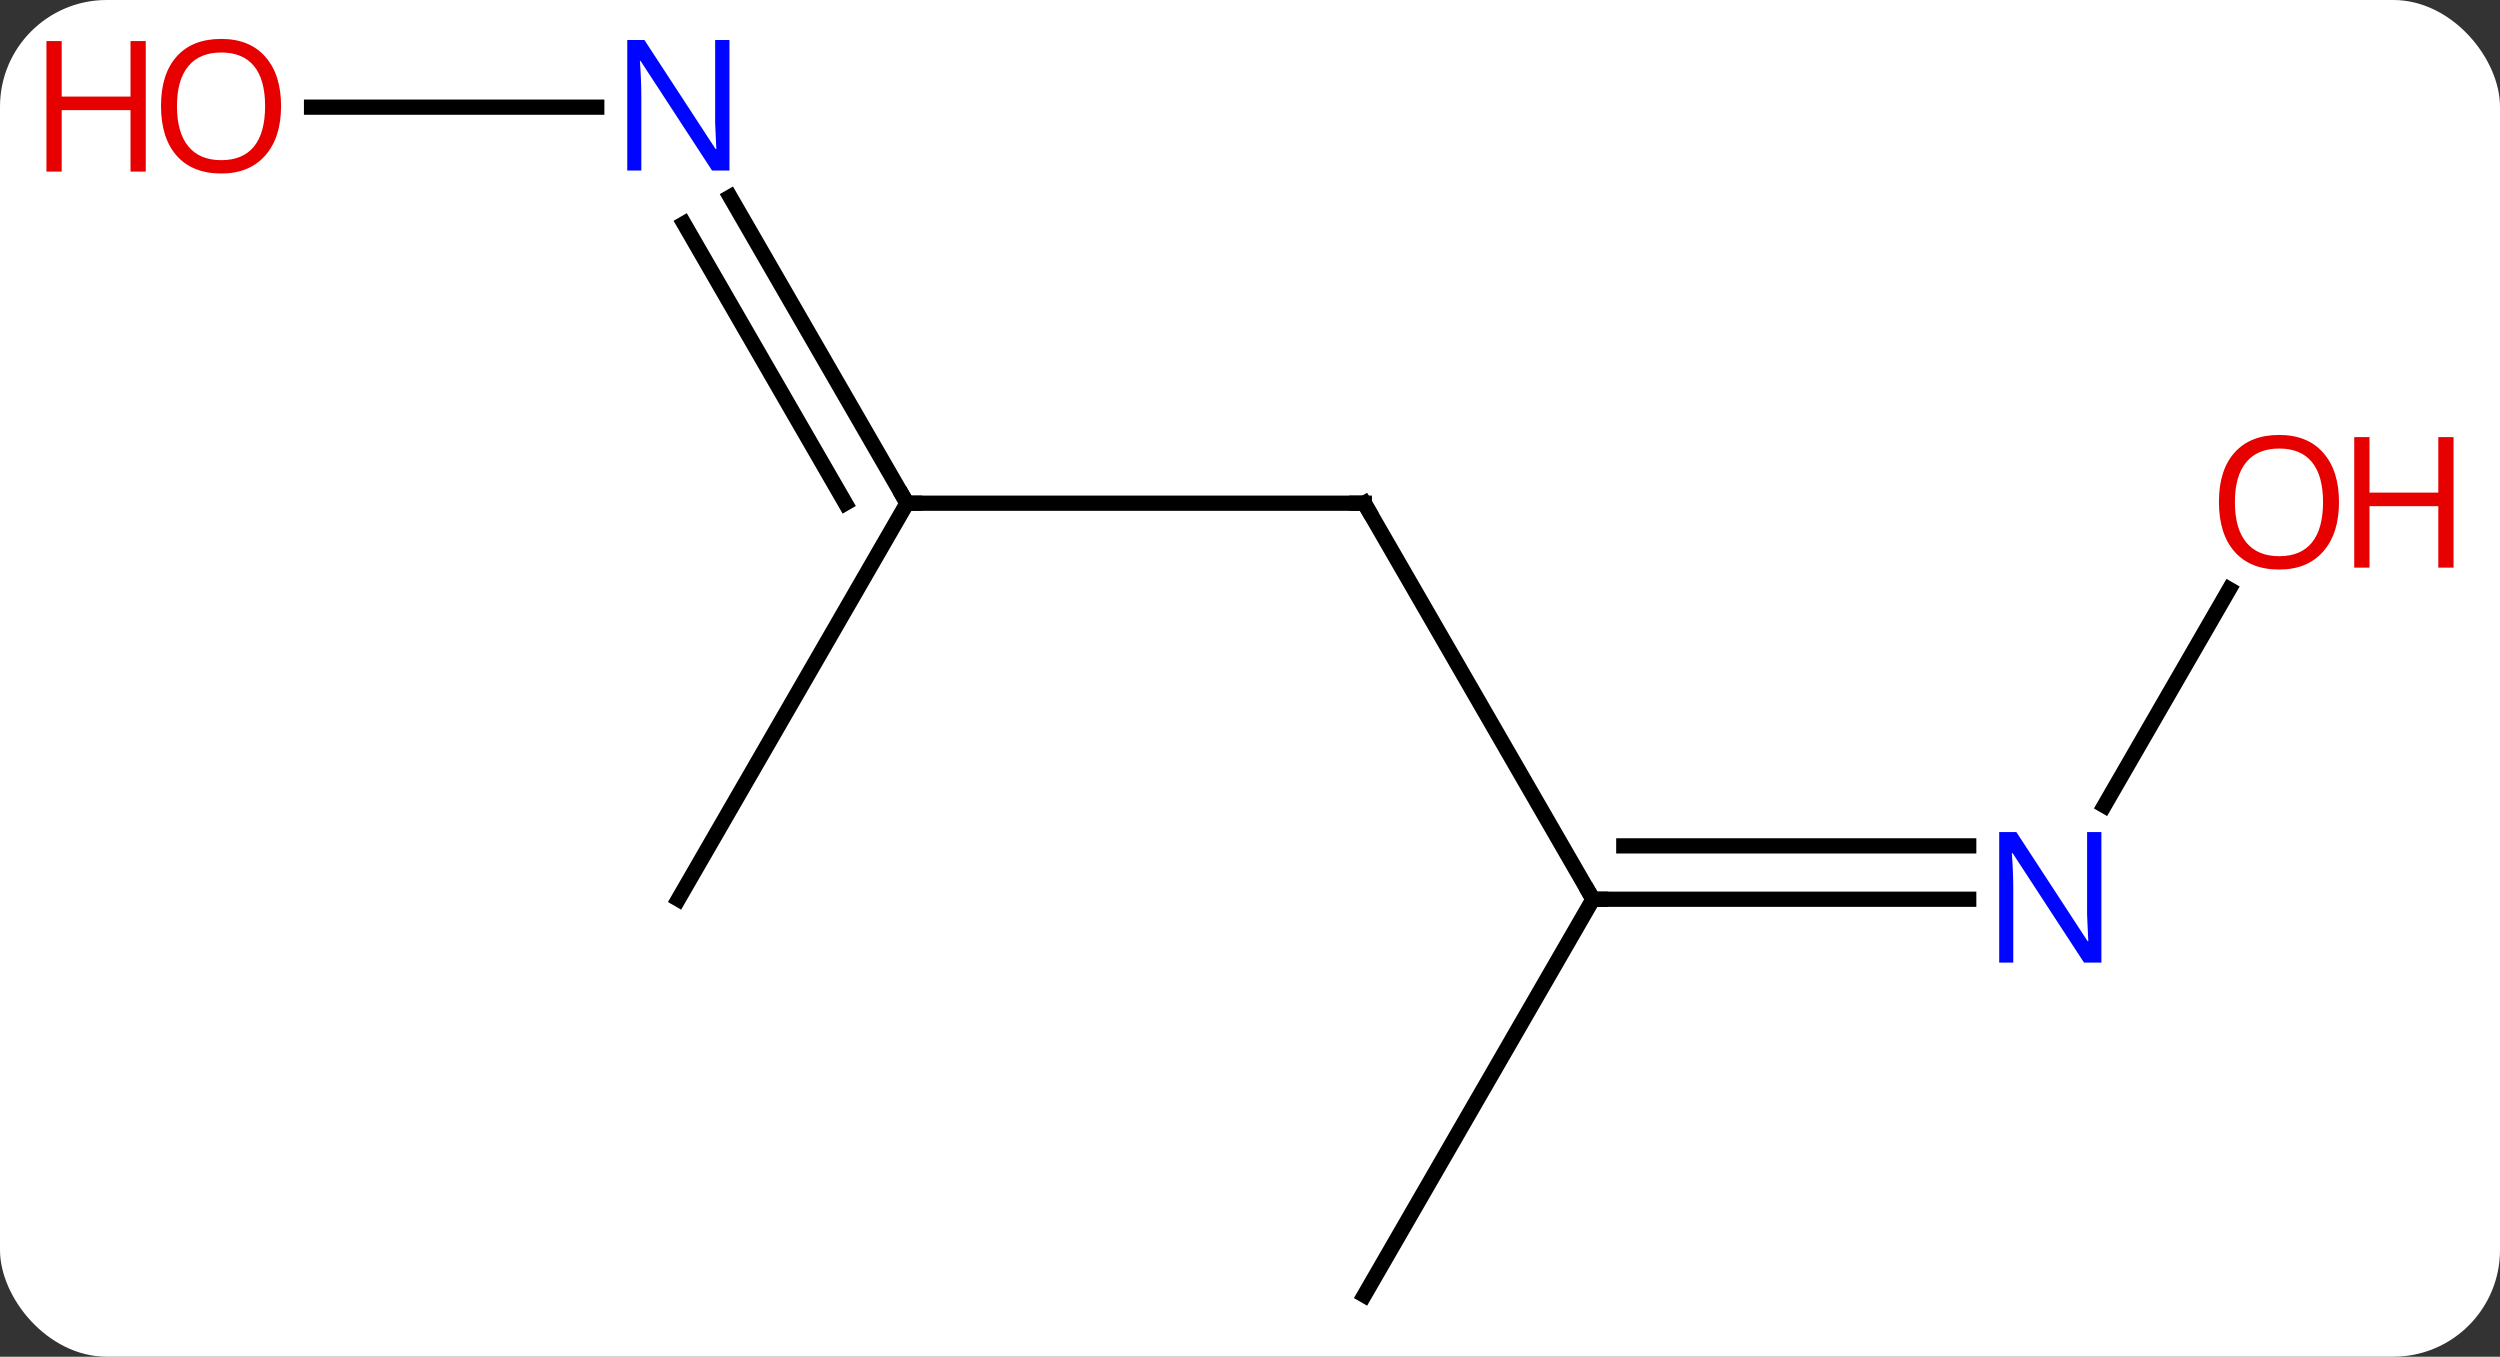 <svg width="164" viewBox="0 0 164 89" style="fill-opacity:1; color-rendering:auto; color-interpolation:auto; text-rendering:auto; stroke:black; stroke-linecap:square; stroke-miterlimit:10; shape-rendering:auto; stroke-opacity:1; fill:black; stroke-dasharray:none; font-weight:normal; stroke-width:1; font-family:'Open Sans'; font-style:normal; stroke-linejoin:miter; font-size:12; stroke-dashoffset:0; image-rendering:auto;" height="89" class="cas-substance-image" xmlns:xlink="http://www.w3.org/1999/xlink" xmlns="http://www.w3.org/2000/svg"><rect x="0" y="0" width="164" height="89" fill="#333333" stroke="none"/><svg class="cas-substance-single-component"><rect y="0" x="0" width="164" stroke="none" ry="7" rx="7" height="89" fill="white" class="cas-substance-group"/><svg y="0" x="0" width="164" viewBox="0 0 164 89" style="fill:black;" height="89" class="cas-substance-single-component-image"><svg><g><g transform="translate(82,46)" style="text-rendering:geometricPrecision; color-rendering:optimizeQuality; color-interpolation:linearRGB; stroke-linecap:butt; image-rendering:optimizeQuality;"><line y2="-12.99" y1="-12.99" x2="-22.5" x1="7.5" style="fill:none;"/><line y2="12.99" y1="-12.99" x2="22.5" x1="7.5" style="fill:none;"/><line y2="-33.082" y1="-12.99" x2="-34.1" x1="-22.5" style="fill:none;"/><line y2="-31.332" y1="-12.99" x2="-37.131" x1="-26.541" style="fill:none;"/><line y2="12.99" y1="-12.99" x2="-37.5" x1="-22.5" style="fill:none;"/><line y2="12.99" y1="12.99" x2="47.148" x1="22.5" style="fill:none;"/><line y2="9.49" y1="9.49" x2="47.148" x1="24.521" style="fill:none;"/><line y2="38.97" y1="12.99" x2="7.5" x1="22.5" style="fill:none;"/><line y2="-38.97" y1="-38.97" x2="-61.562" x1="-42.852" style="fill:none;"/><line y2="-7.342" y1="6.852" x2="64.239" x1="56.044" style="fill:none;"/><path style="fill:none; stroke-miterlimit:5;" d="M7 -12.99 L7.5 -12.99 L7.75 -12.557"/><path style="fill:none; stroke-miterlimit:5;" d="M-22.75 -13.423 L-22.5 -12.99 L-22 -12.99"/><path style="fill:none; stroke-miterlimit:5;" d="M23 12.99 L22.5 12.99 L22.25 12.557"/></g><g transform="translate(82,46)" style="stroke-linecap:butt; fill:rgb(0,5,255); text-rendering:geometricPrecision; color-rendering:optimizeQuality; image-rendering:optimizeQuality; font-family:'Open Sans'; stroke:rgb(0,5,255); color-interpolation:linearRGB; stroke-miterlimit:5;"><path style="stroke:none;" d="M-34.148 -34.814 L-35.289 -34.814 L-39.977 -42.001 L-40.023 -42.001 Q-39.93 -40.736 -39.93 -39.689 L-39.93 -34.814 L-40.852 -34.814 L-40.852 -43.376 L-39.727 -43.376 L-35.055 -36.22 L-35.008 -36.22 Q-35.008 -36.376 -35.055 -37.236 Q-35.102 -38.095 -35.086 -38.47 L-35.086 -43.376 L-34.148 -43.376 L-34.148 -34.814 Z"/><path style="stroke:none;" d="M55.852 17.146 L54.711 17.146 L50.023 9.959 L49.977 9.959 Q50.07 11.224 50.07 12.271 L50.07 17.146 L49.148 17.146 L49.148 8.584 L50.273 8.584 L54.945 15.74 L54.992 15.74 Q54.992 15.584 54.945 14.724 Q54.898 13.865 54.914 13.49 L54.914 8.584 L55.852 8.584 L55.852 17.146 Z"/><path style="fill:rgb(230,0,0); stroke:none;" d="M-63.562 -39.04 Q-63.562 -36.978 -64.602 -35.798 Q-65.641 -34.618 -67.484 -34.618 Q-69.375 -34.618 -70.406 -35.782 Q-71.438 -36.947 -71.438 -39.056 Q-71.438 -41.15 -70.406 -42.298 Q-69.375 -43.447 -67.484 -43.447 Q-65.625 -43.447 -64.594 -42.275 Q-63.562 -41.103 -63.562 -39.04 ZM-70.391 -39.04 Q-70.391 -37.306 -69.648 -36.4 Q-68.906 -35.493 -67.484 -35.493 Q-66.062 -35.493 -65.336 -36.392 Q-64.609 -37.29 -64.609 -39.04 Q-64.609 -40.775 -65.336 -41.665 Q-66.062 -42.556 -67.484 -42.556 Q-68.906 -42.556 -69.648 -41.657 Q-70.391 -40.759 -70.391 -39.04 Z"/><path style="fill:rgb(230,0,0); stroke:none;" d="M-72.438 -34.743 L-73.438 -34.743 L-73.438 -38.775 L-77.953 -38.775 L-77.953 -34.743 L-78.953 -34.743 L-78.953 -43.306 L-77.953 -43.306 L-77.953 -39.665 L-73.438 -39.665 L-73.438 -43.306 L-72.438 -43.306 L-72.438 -34.743 Z"/><path style="fill:rgb(230,0,0); stroke:none;" d="M71.438 -13.06 Q71.438 -10.998 70.398 -9.818 Q69.359 -8.638 67.516 -8.638 Q65.625 -8.638 64.594 -9.803 Q63.562 -10.967 63.562 -13.076 Q63.562 -15.17 64.594 -16.318 Q65.625 -17.467 67.516 -17.467 Q69.375 -17.467 70.406 -16.295 Q71.438 -15.123 71.438 -13.06 ZM64.609 -13.06 Q64.609 -11.326 65.352 -10.42 Q66.094 -9.513 67.516 -9.513 Q68.938 -9.513 69.664 -10.412 Q70.391 -11.31 70.391 -13.06 Q70.391 -14.795 69.664 -15.685 Q68.938 -16.576 67.516 -16.576 Q66.094 -16.576 65.352 -15.678 Q64.609 -14.779 64.609 -13.06 Z"/><path style="fill:rgb(230,0,0); stroke:none;" d="M78.953 -8.763 L77.953 -8.763 L77.953 -12.795 L73.438 -12.795 L73.438 -8.763 L72.438 -8.763 L72.438 -17.326 L73.438 -17.326 L73.438 -13.685 L77.953 -13.685 L77.953 -17.326 L78.953 -17.326 L78.953 -8.763 Z"/></g></g></svg></svg></svg></svg>